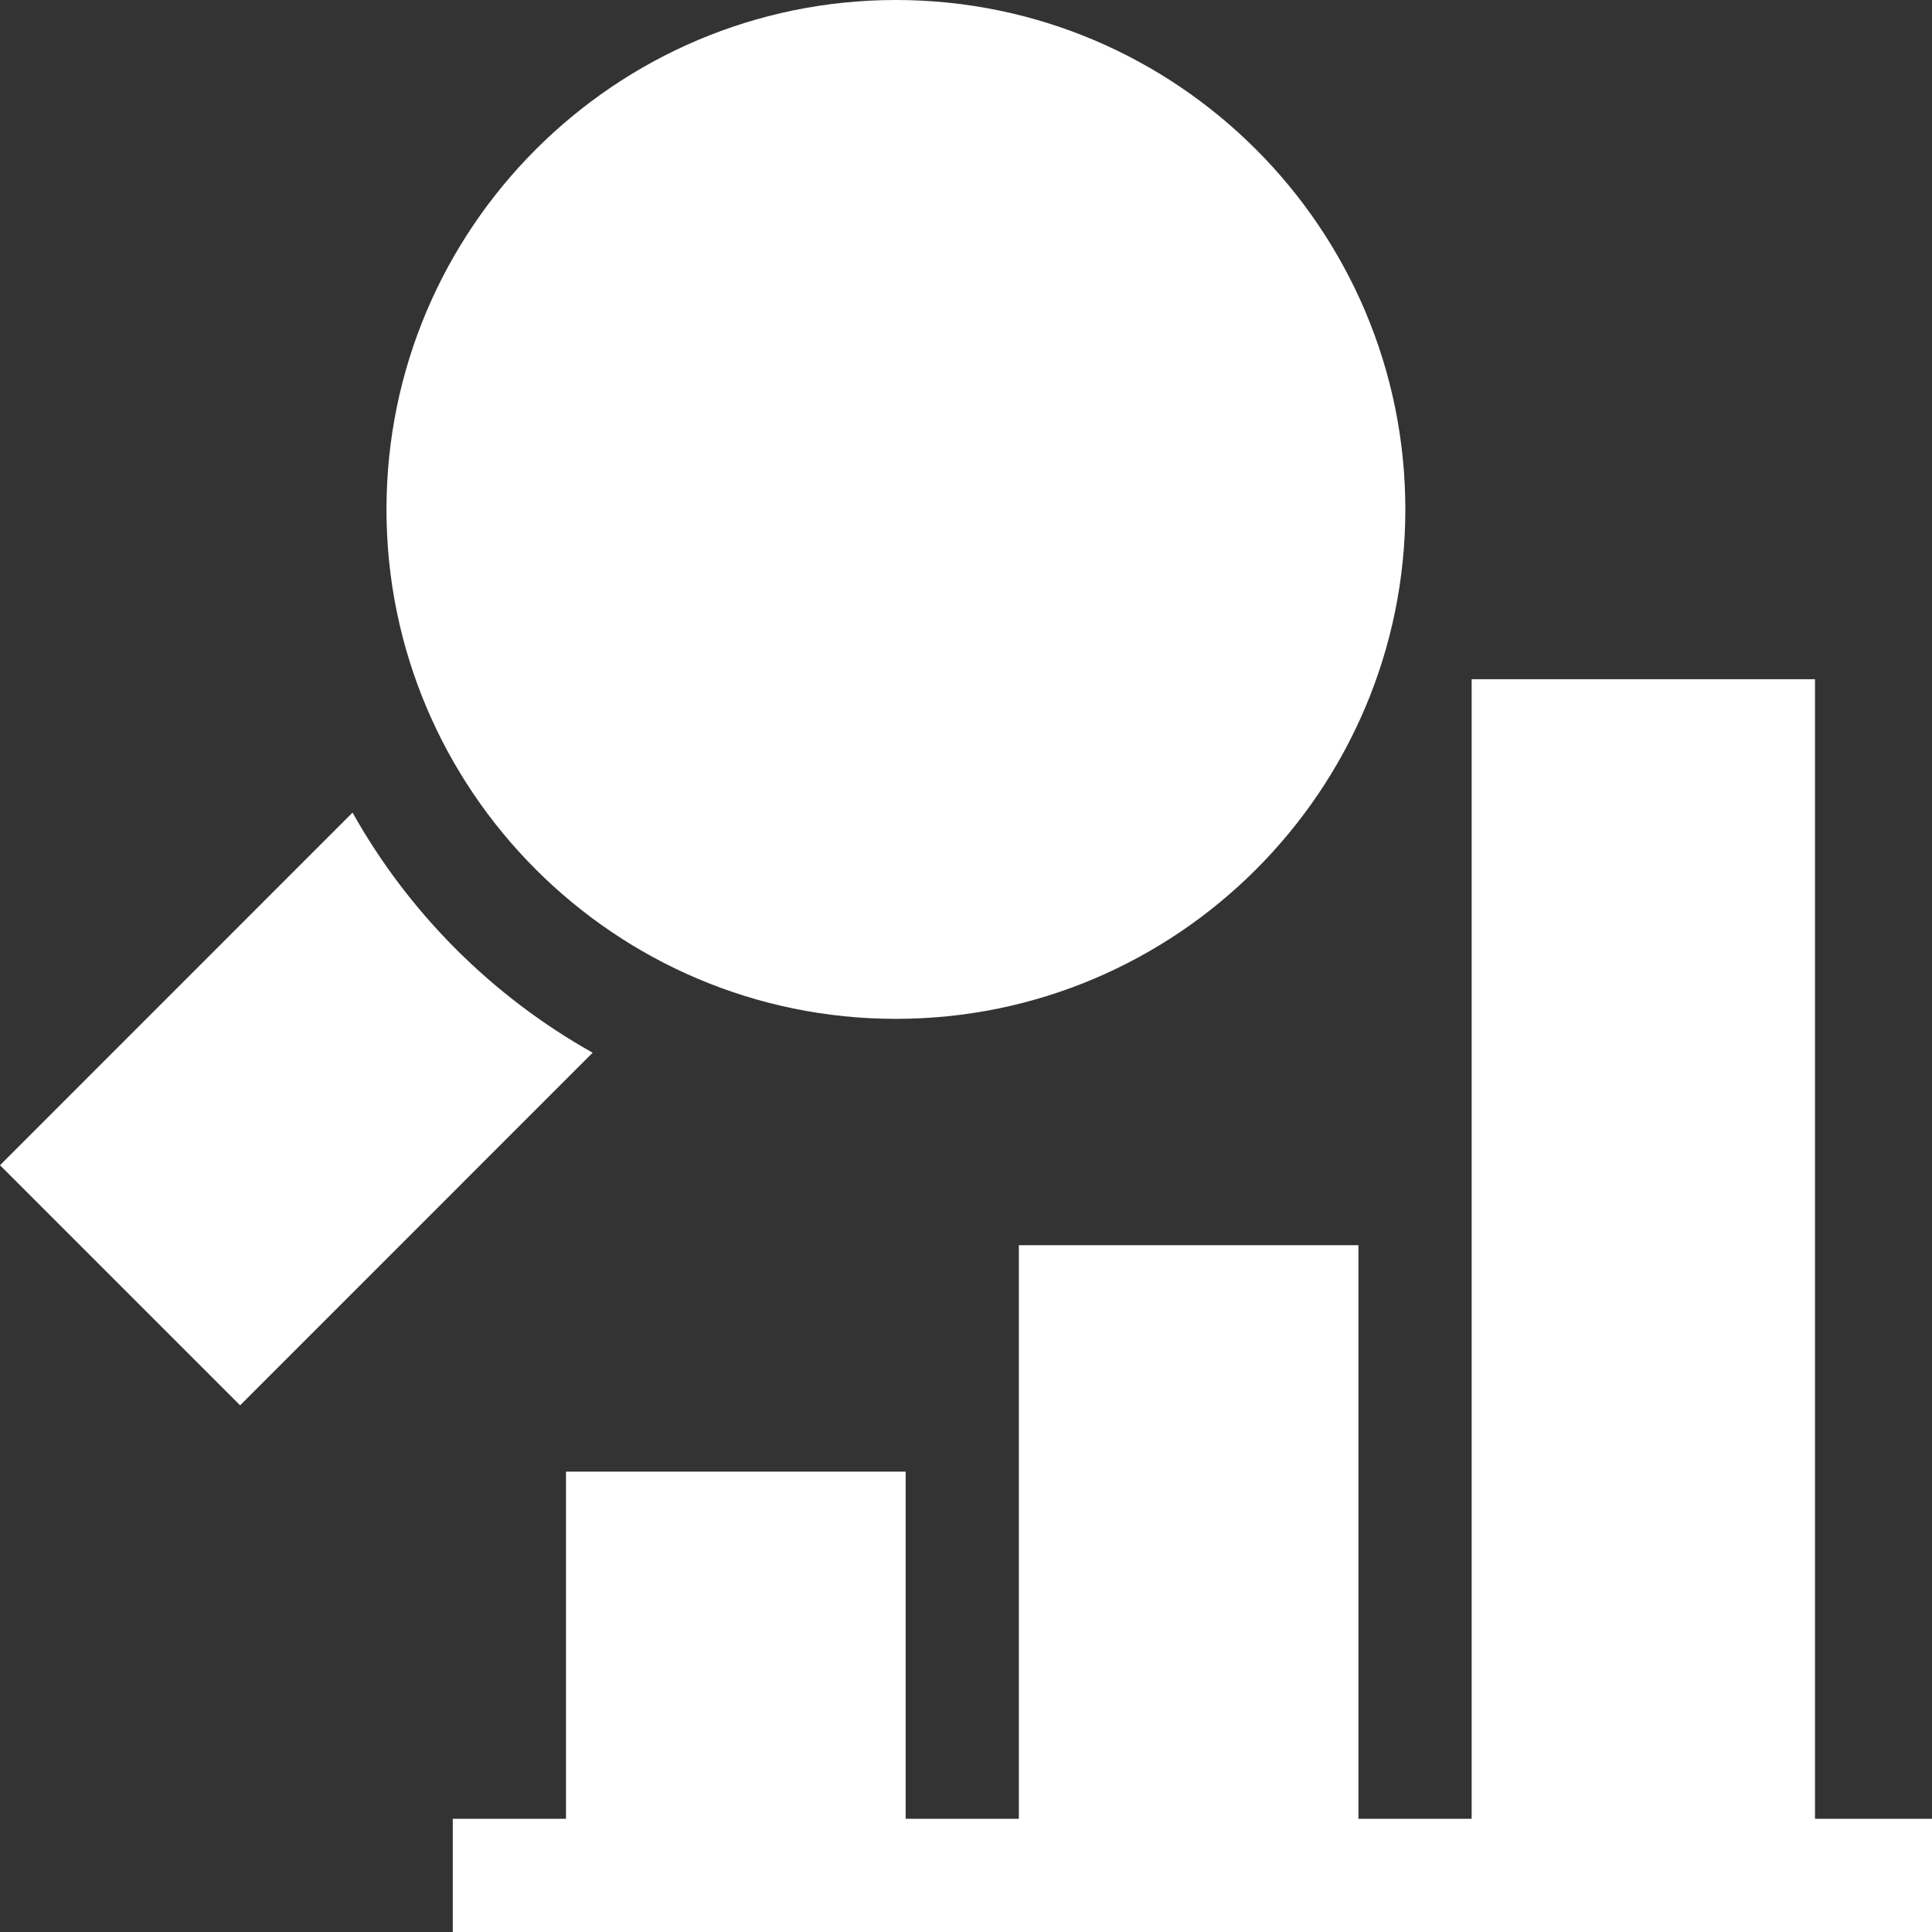 <svg width="25" height="25" viewBox="0 0 25 25" fill="none" xmlns="http://www.w3.org/2000/svg">
<rect x="0" y="0" width="25" height="25" fill="#333333" stroke="none"/>
<path d="M11.593 13.184C15.228 13.184 18.185 10.227 18.185 6.592C18.185 2.957 15.228 0 11.593 0C7.958 0 5.001 2.957 5.001 6.592C5.001 10.227 7.958 13.184 11.593 13.184Z" fill="white"/>
<path d="M4.562 10.515L0 15.078L3.107 18.185L7.669 13.622C6.369 12.893 5.291 11.816 4.562 10.515Z" fill="white"/>
<path d="M23.486 8.789H19.043V23.535H17.578V16.113H13.184V23.535H11.719V19.043H7.324V23.535H5.859V25H25V23.535H23.486V8.789Z" fill="white"/>
</svg>
